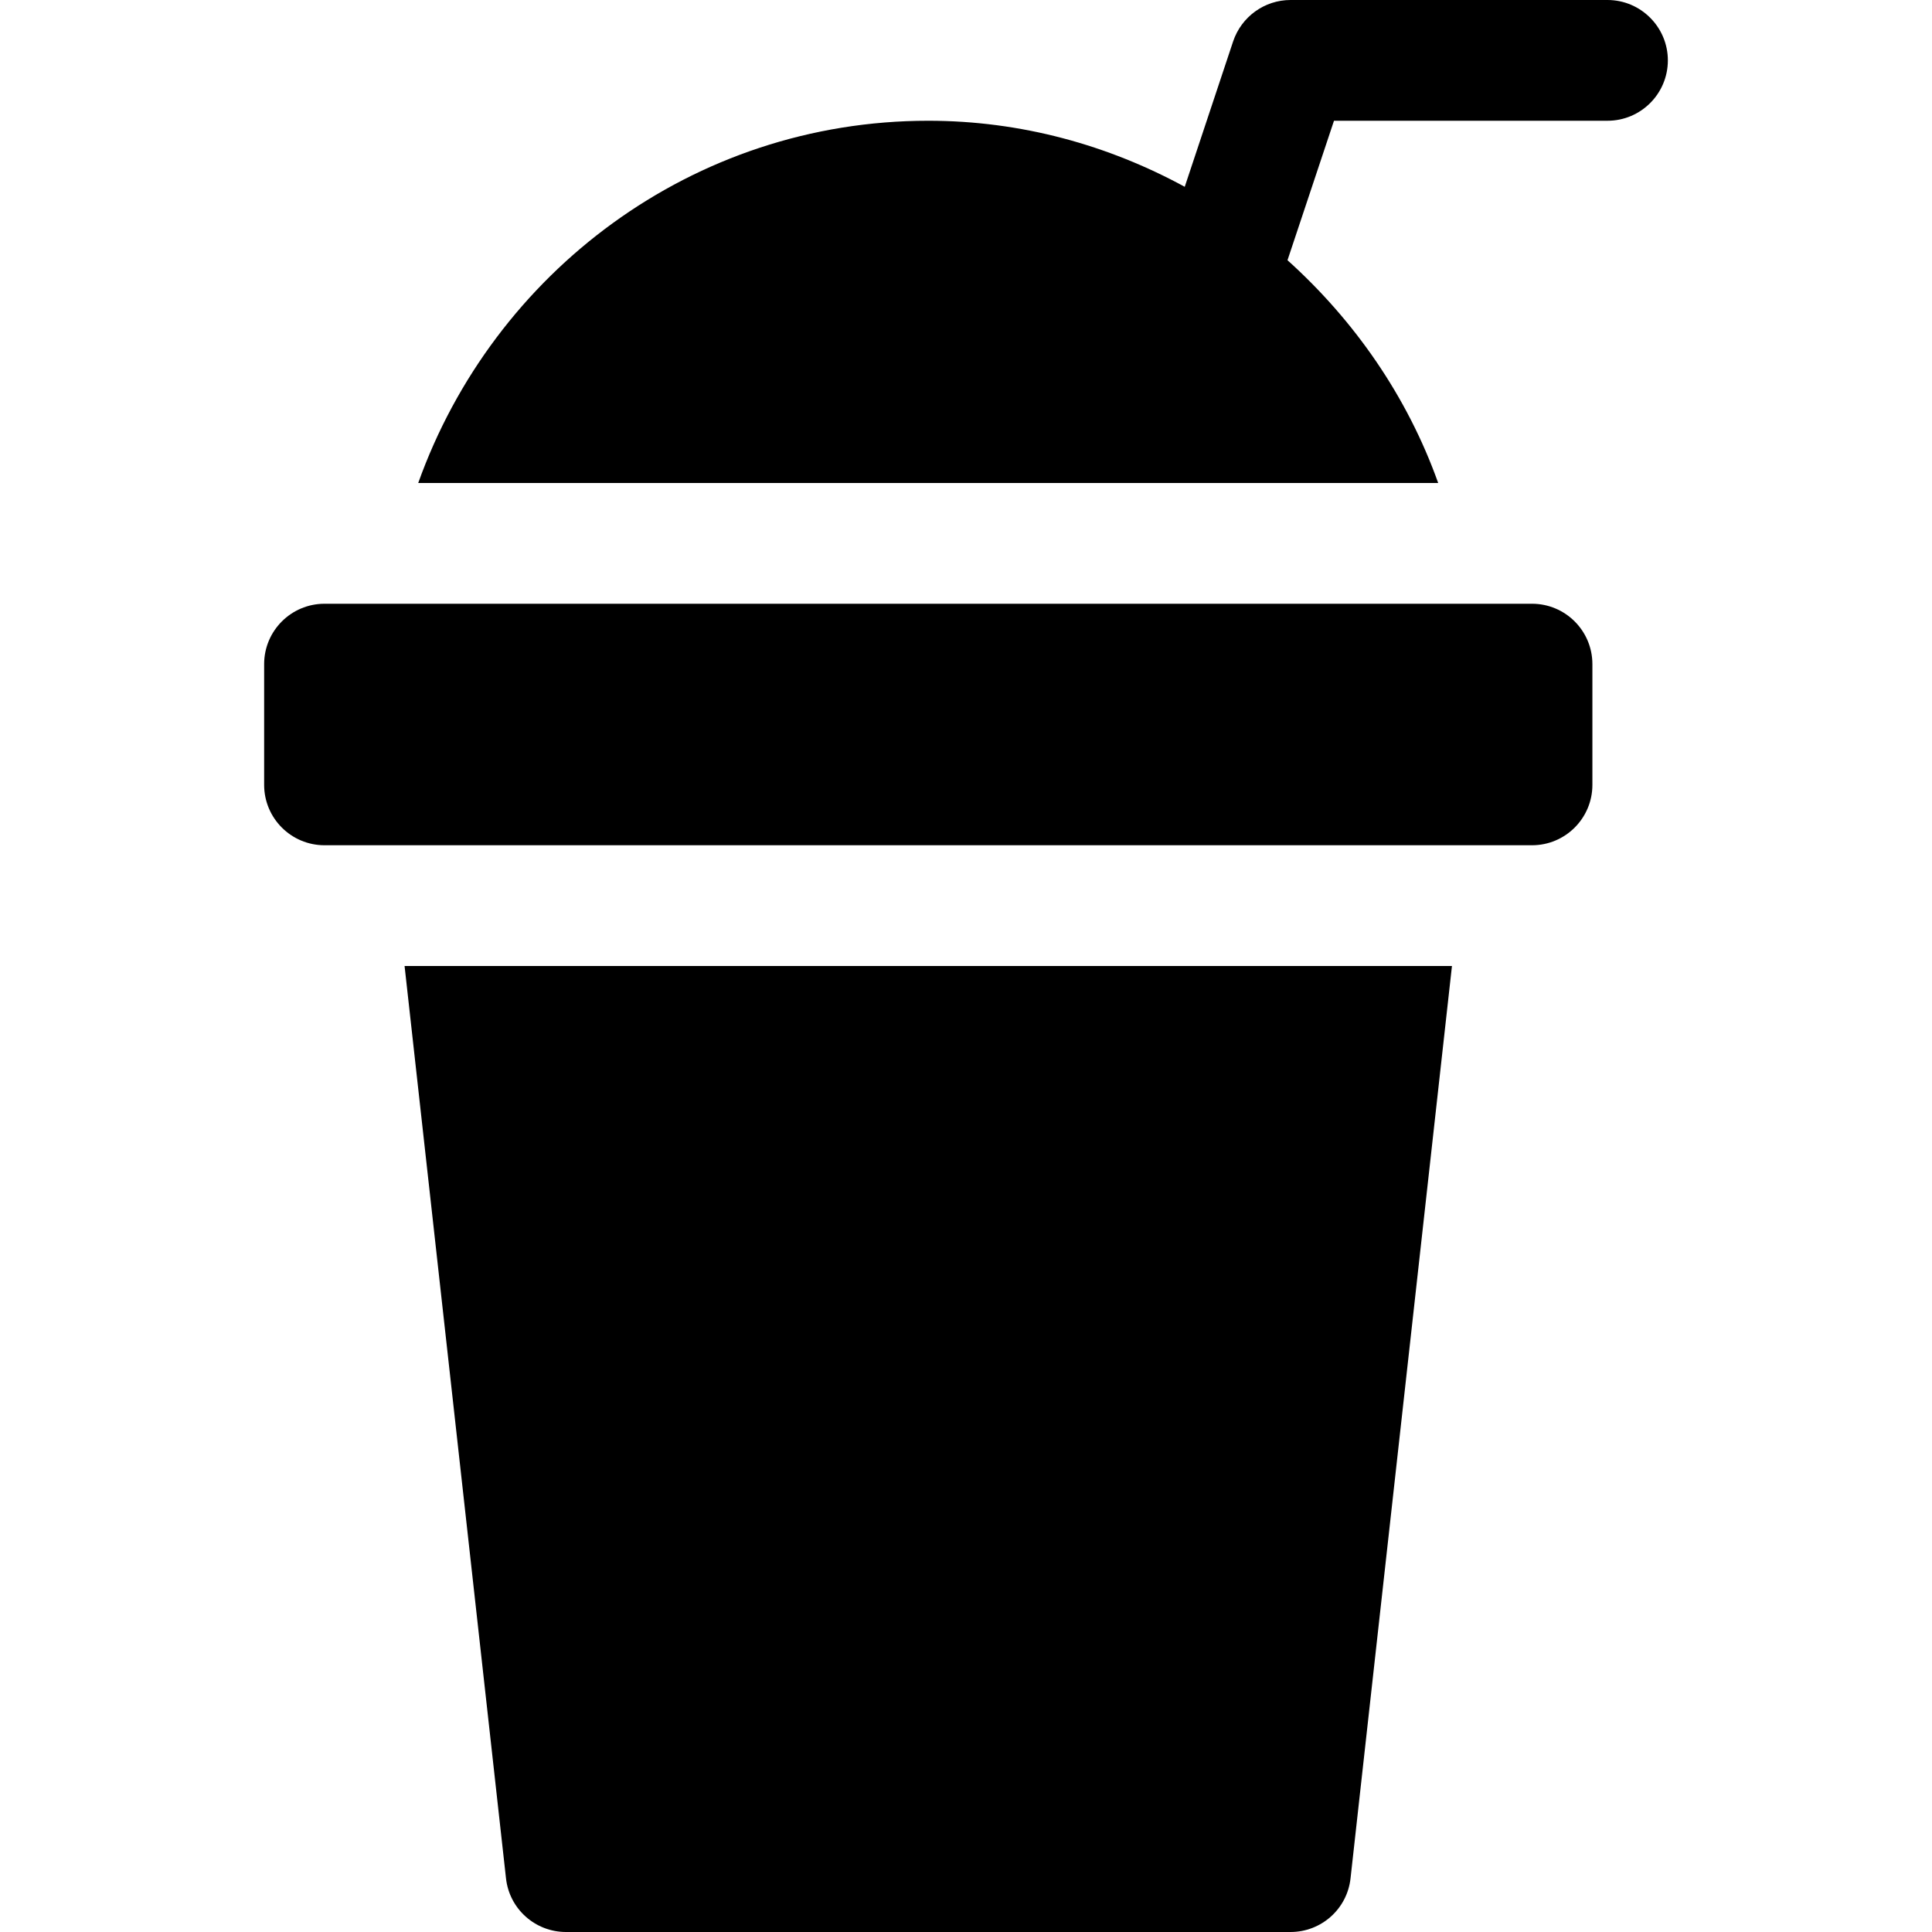 <?xml version="1.0" encoding="iso-8859-1"?>
<!-- Generator: Adobe Illustrator 19.0.0, SVG Export Plug-In . SVG Version: 6.00 Build 0)  -->
<svg version="1.1" id="Capa_1" xmlns="http://www.w3.org/2000/svg" xmlns:xlink="http://www.w3.org/1999/xlink" x="0px" y="0px"
	 viewBox="0 0 512 512" style="enable-background:new 0 0 512 512;" xml:space="preserve">
<g>
	<g>
		<path d="M426,0h-84c-6.88,0-12.992,4.416-15.2,10.944l-12.832,38.56C293.744,38.496,270.672,32,246,32
			c-62.496,0-115.264,40.256-135.168,96h270.304c-8.192-22.976-22.208-43.072-39.936-59.04L353.52,32H426c8.832,0,16-7.168,16-16
			C442,7.2,434.832,0,426,0z"/>
	</g>
</g>
<g>
	<g>
		<path d="M406,160h-32H118H86c-8.832,0-16,7.168-16,16v32c0,8.832,7.168,16,16,16h320c8.832,0,16-7.168,16-16v-32
			C422,167.168,414.832,160,406,160z"/>
	</g>
</g>
<g>
	<g>
		<path d="M107.216,256l26.88,241.792C134.992,505.888,141.84,512,150,512h192c8.16,0,15.008-6.112,15.904-14.208L384.784,256
			H107.216z"/>
	</g>
</g>
<g>
</g>
<g>
</g>
<g>
</g>
<g>
</g>
<g>
</g>
<g>
</g>
<g>
</g>
<g>
</g>
<g>
</g>
<g>
</g>
<g>
</g>
<g>
</g>
<g>
</g>
<g>
</g>
<g>
</g>
</svg>

